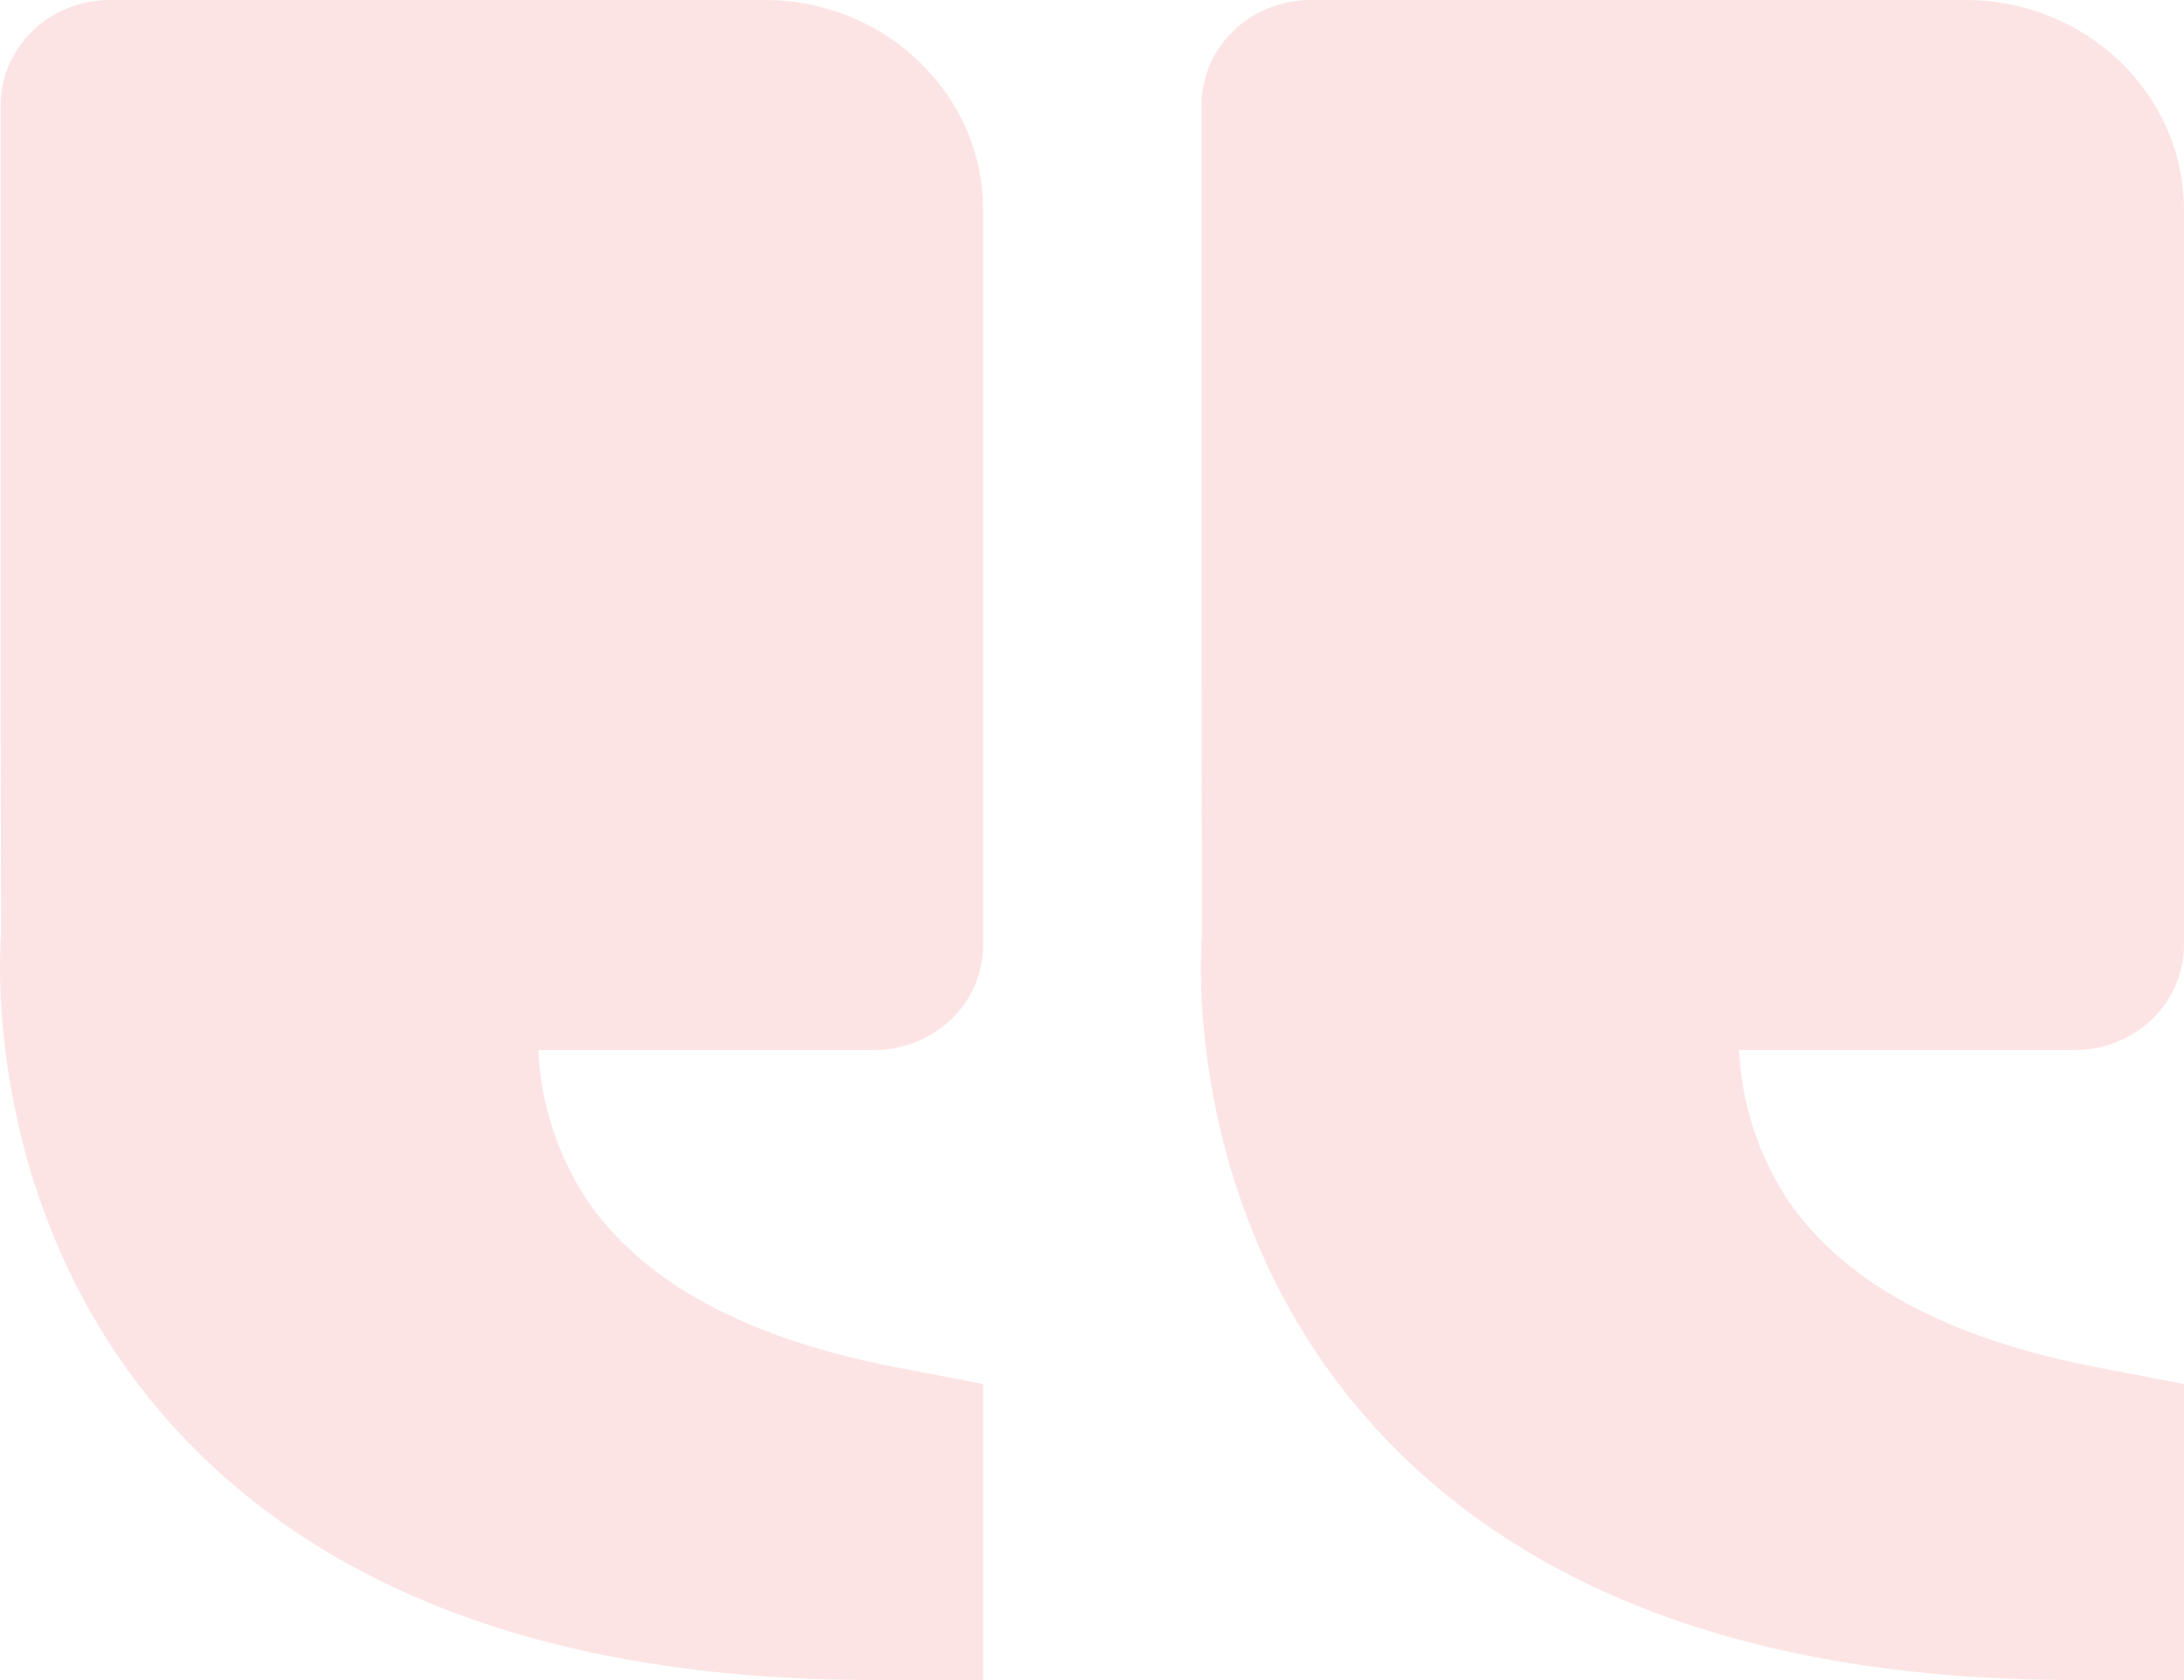 <svg width="26" height="20" viewBox="0 0 26 20" fill="none" xmlns="http://www.w3.org/2000/svg">
<path opacity="0.15" d="M2.206 17.135C4.029 19.036 6.788 20 10.405 20H11.704V16.476L10.66 16.275C8.879 15.932 7.641 15.259 6.978 14.27C6.632 13.737 6.436 13.127 6.409 12.5H10.405C10.75 12.5 11.08 12.368 11.324 12.134C11.568 11.899 11.704 11.582 11.704 11.25V2.5C11.704 1.121 10.539 0 9.105 0H1.308C0.963 0 0.633 0.132 0.389 0.366C0.145 0.601 0.008 0.918 0.008 1.25V7.5L0.012 11.149C0 11.287 -0.247 14.575 2.206 17.135ZM23.401 0H15.603C15.259 0 14.928 0.132 14.684 0.366C14.441 0.601 14.304 0.918 14.304 1.25V7.5L14.308 11.149C14.296 11.287 14.049 14.575 16.501 17.135C18.325 19.036 21.084 20 24.7 20H26V16.476L24.955 16.275C23.175 15.932 21.936 15.259 21.273 14.27C20.928 13.737 20.731 13.127 20.704 12.5H24.7C25.045 12.5 25.376 12.368 25.619 12.134C25.863 11.899 26 11.582 26 11.25V2.5C26 1.121 24.834 0 23.401 0Z" fill="#F24C4C"/>
</svg>
